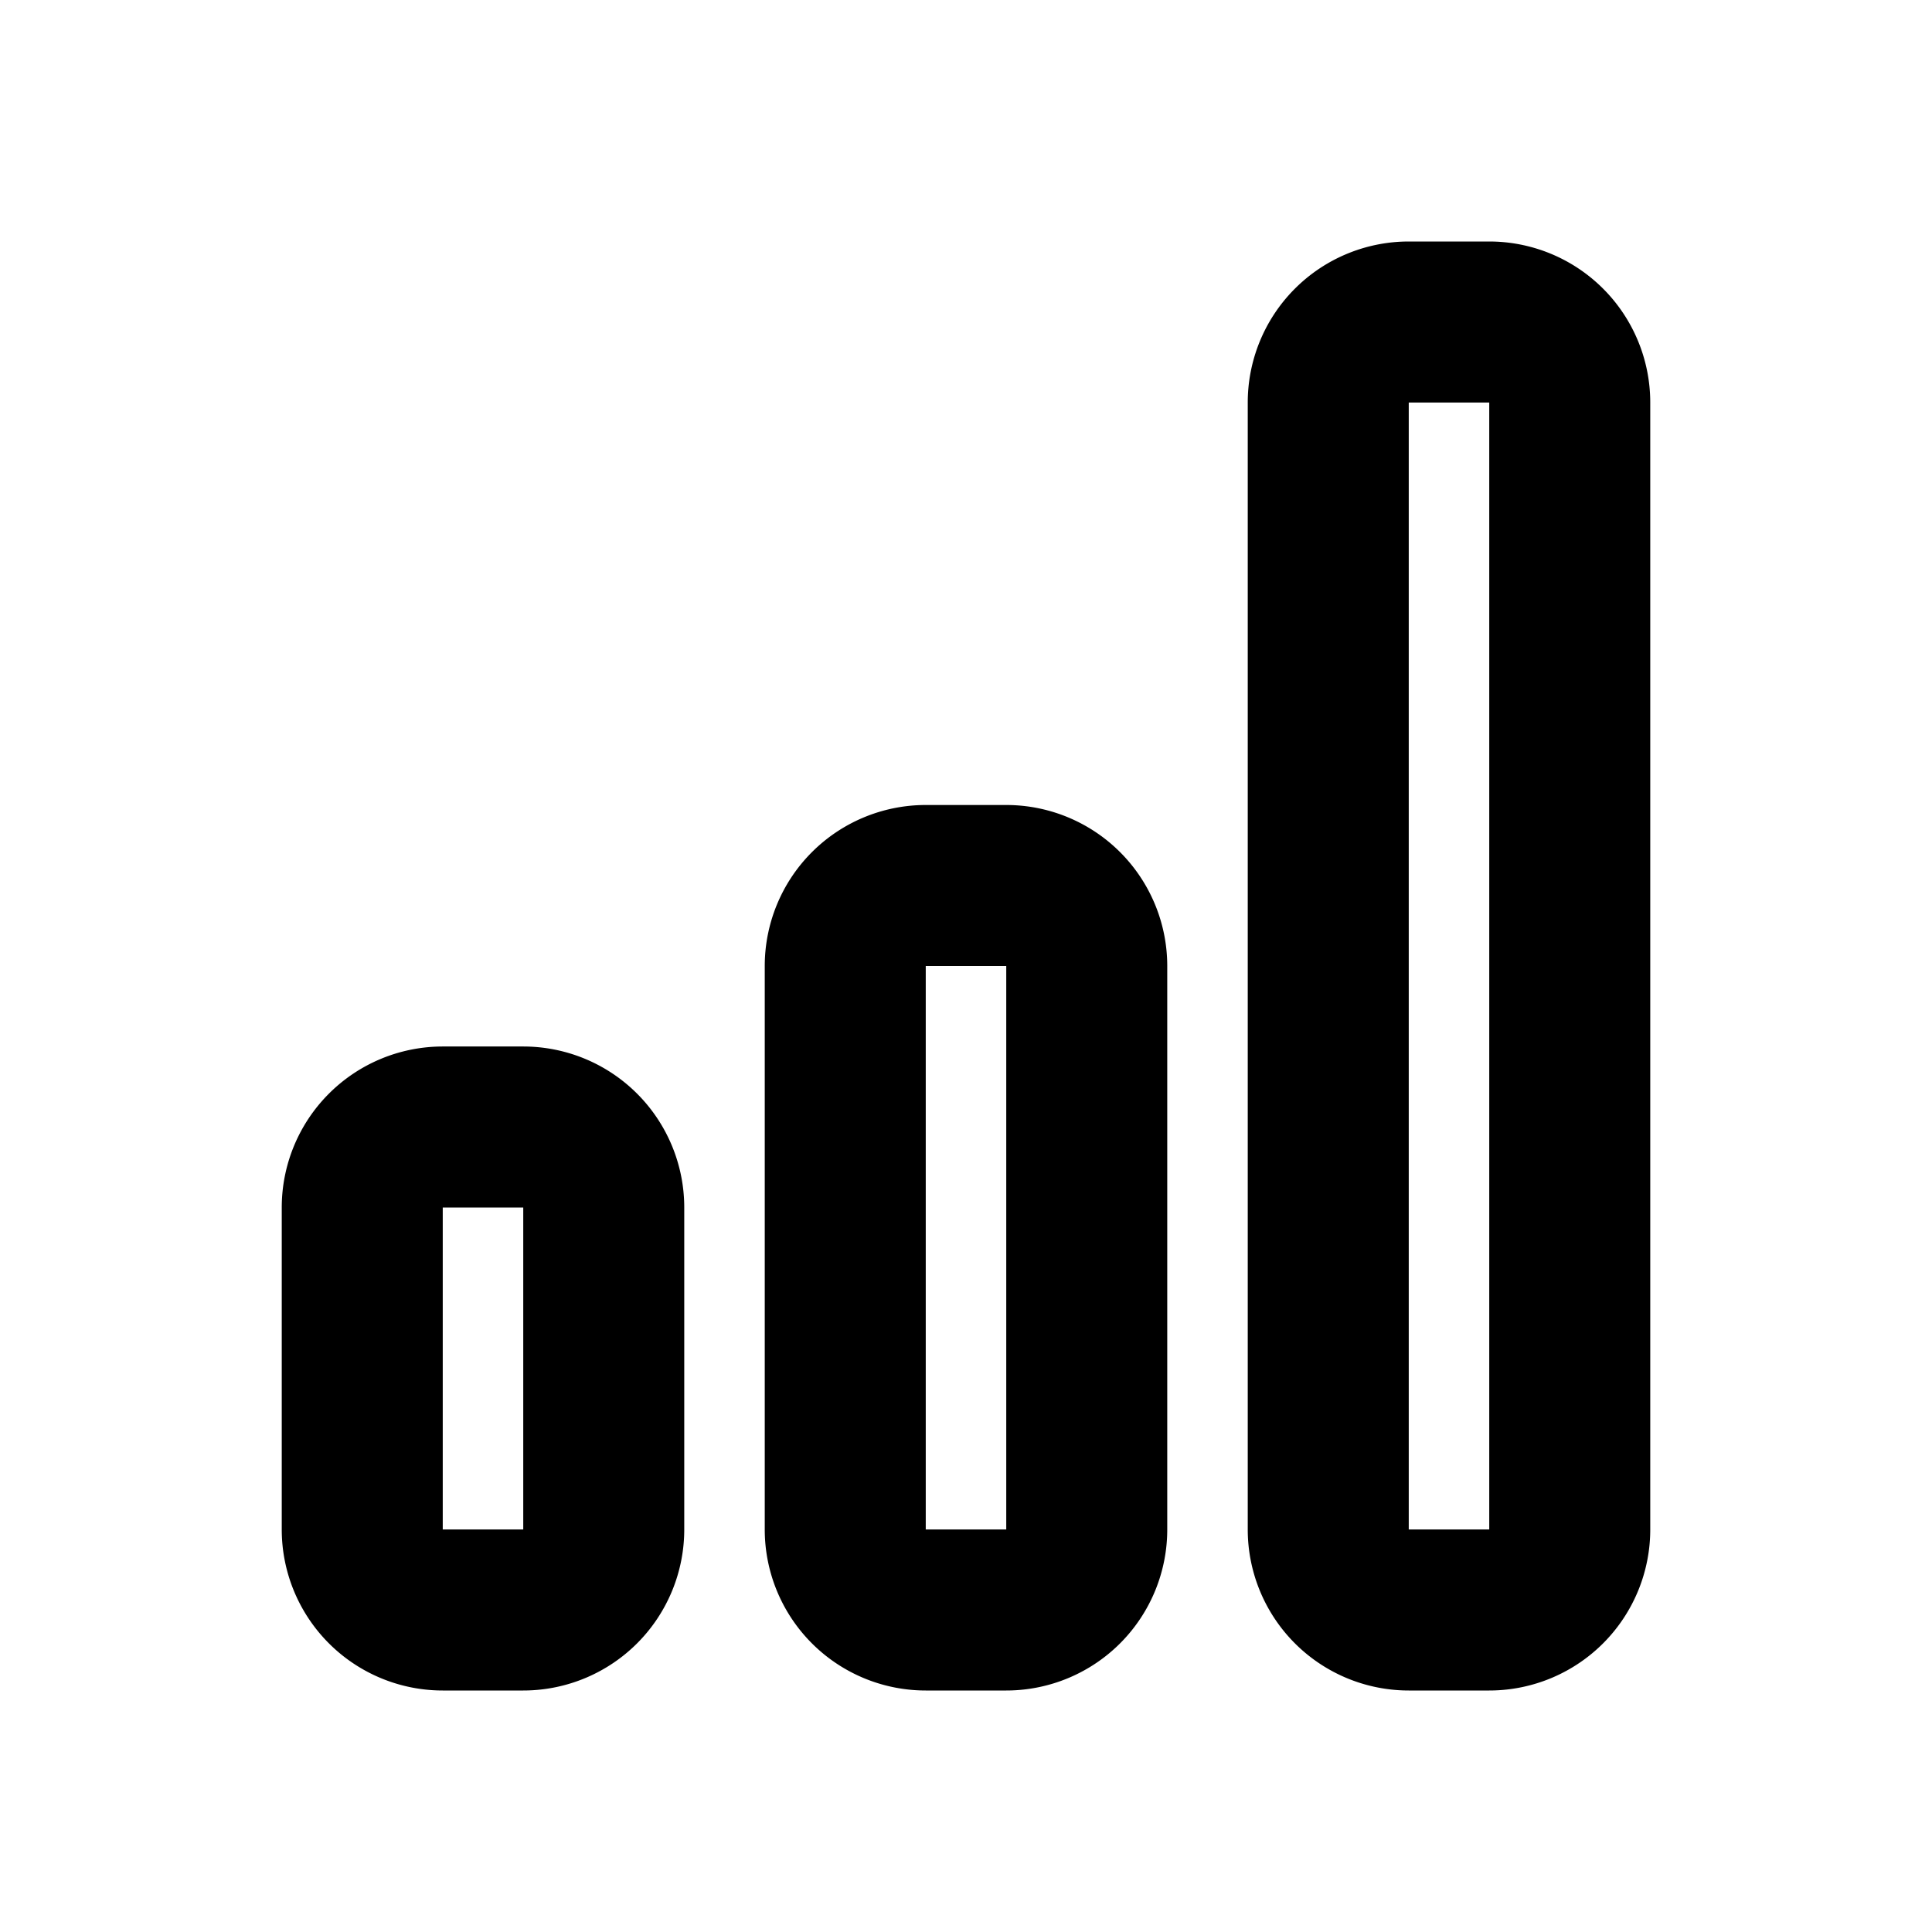 <svg xmlns="http://www.w3.org/2000/svg" width="24" height="24" fill="none" viewBox="0 0 24 24">
  <path stroke="currentColor" stroke-linecap="round" stroke-linejoin="round" stroke-width="2" d="M19.5 19V5a1 1 0 0 0-1-1h-1a1 1 0 0 0-1 1v14a1 1 0 0 0 1 1h1a1 1 0 0 0 1-1Zm-6 0v-7a1 1 0 0 0-1-1h-1a1 1 0 0 0-1 1v7a1 1 0 0 0 1 1h1a1 1 0 0 0 1-1Zm-6 0v-4a1 1 0 0 0-1-1h-1a1 1 0 0 0-1 1v4a1 1 0 0 0 1 1h1a1 1 0 0 0 1-1Z"/>
</svg>
